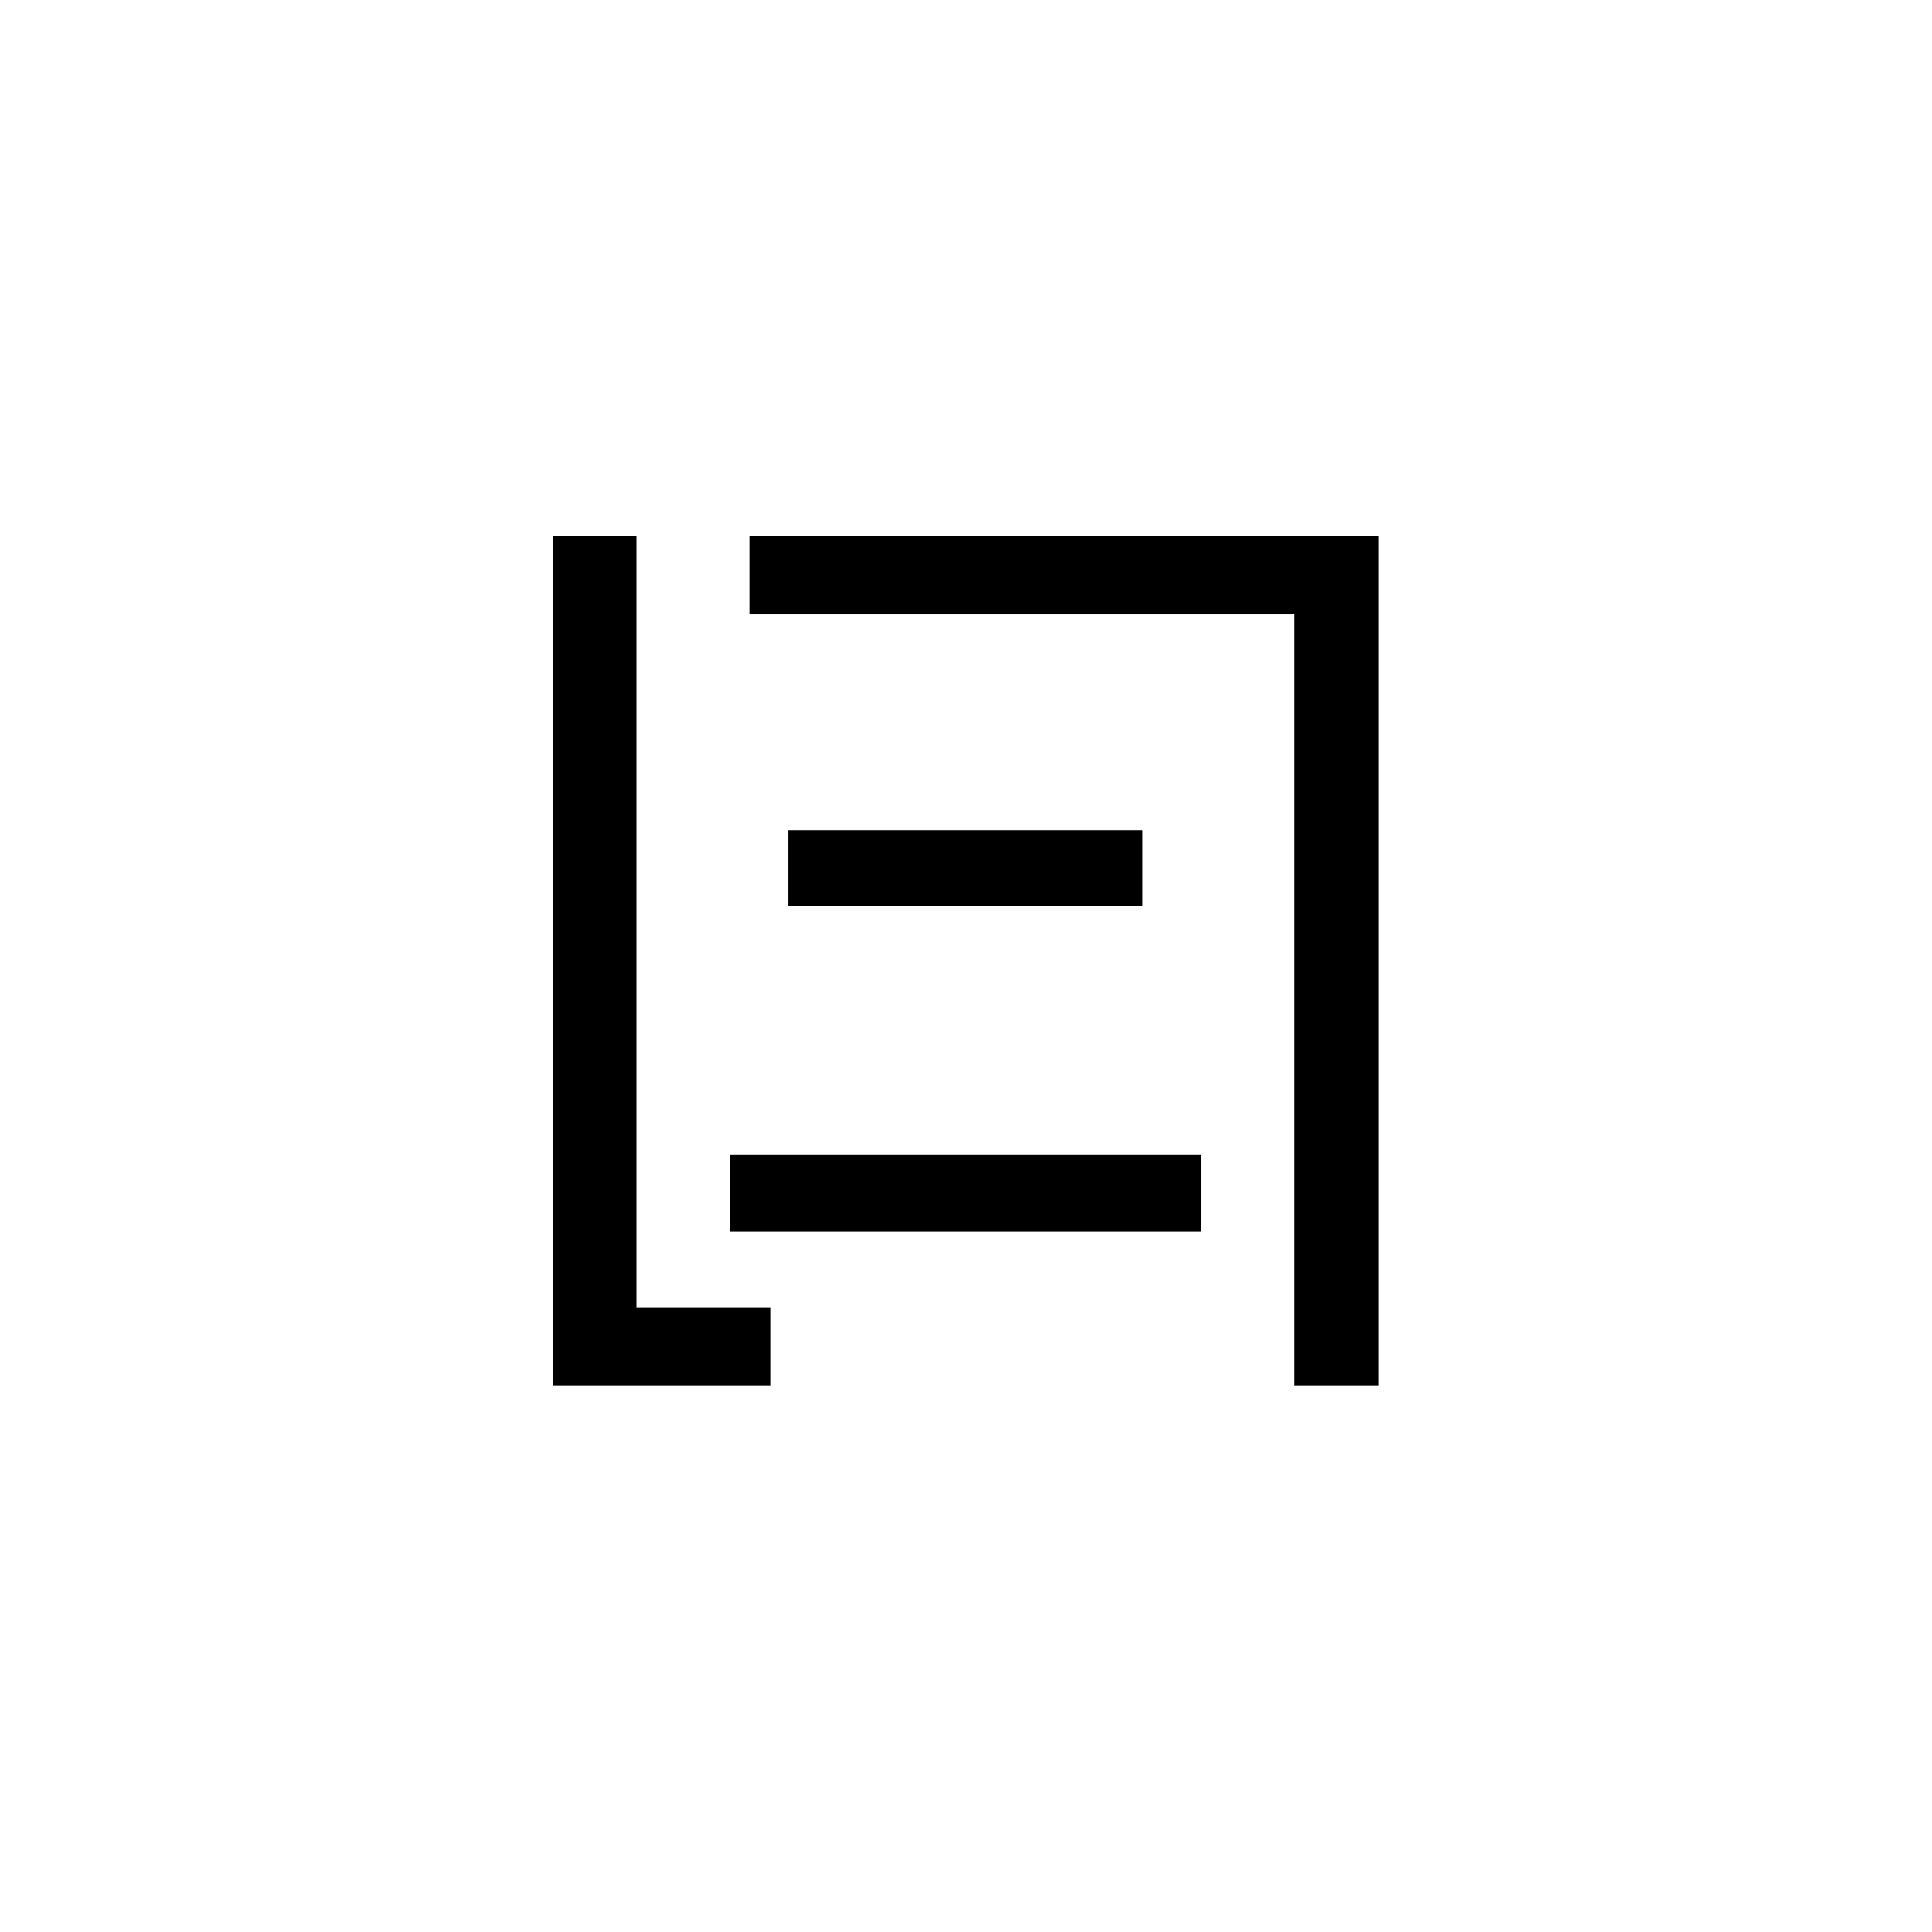 <svg xmlns="http://www.w3.org/2000/svg" viewBox="0 0 99.21 99.21">
  <defs>
    <style>
      .cls-1 {
        fill: #fff;
      }
    </style>
  </defs>
  <title>logo</title>
  <g id="sfondo">
    <rect class="cls-1" width="99.21" height="99.21"/>
  </g>
  <g id="sign">
    <g>
      <polygon points="32.68 67.13 32.68 27.54 28.39 27.54 28.39 71.14 39.59 71.14 39.59 67.13 32.68 67.13"/>
      <polygon points="59.57 27.54 59.57 27.54 38.48 27.54 38.48 31.55 59.57 31.55 60.67 31.55 66.48 31.55 66.48 71.14 70.78 71.14 70.78 27.54 59.57 27.54"/>
      <rect x="37.48" y="59.28" width="24.19" height="3.96"/>
      <rect x="40.48" y="42.63" width="18.19" height="3.91"/>
    </g>
  </g>
</svg>
